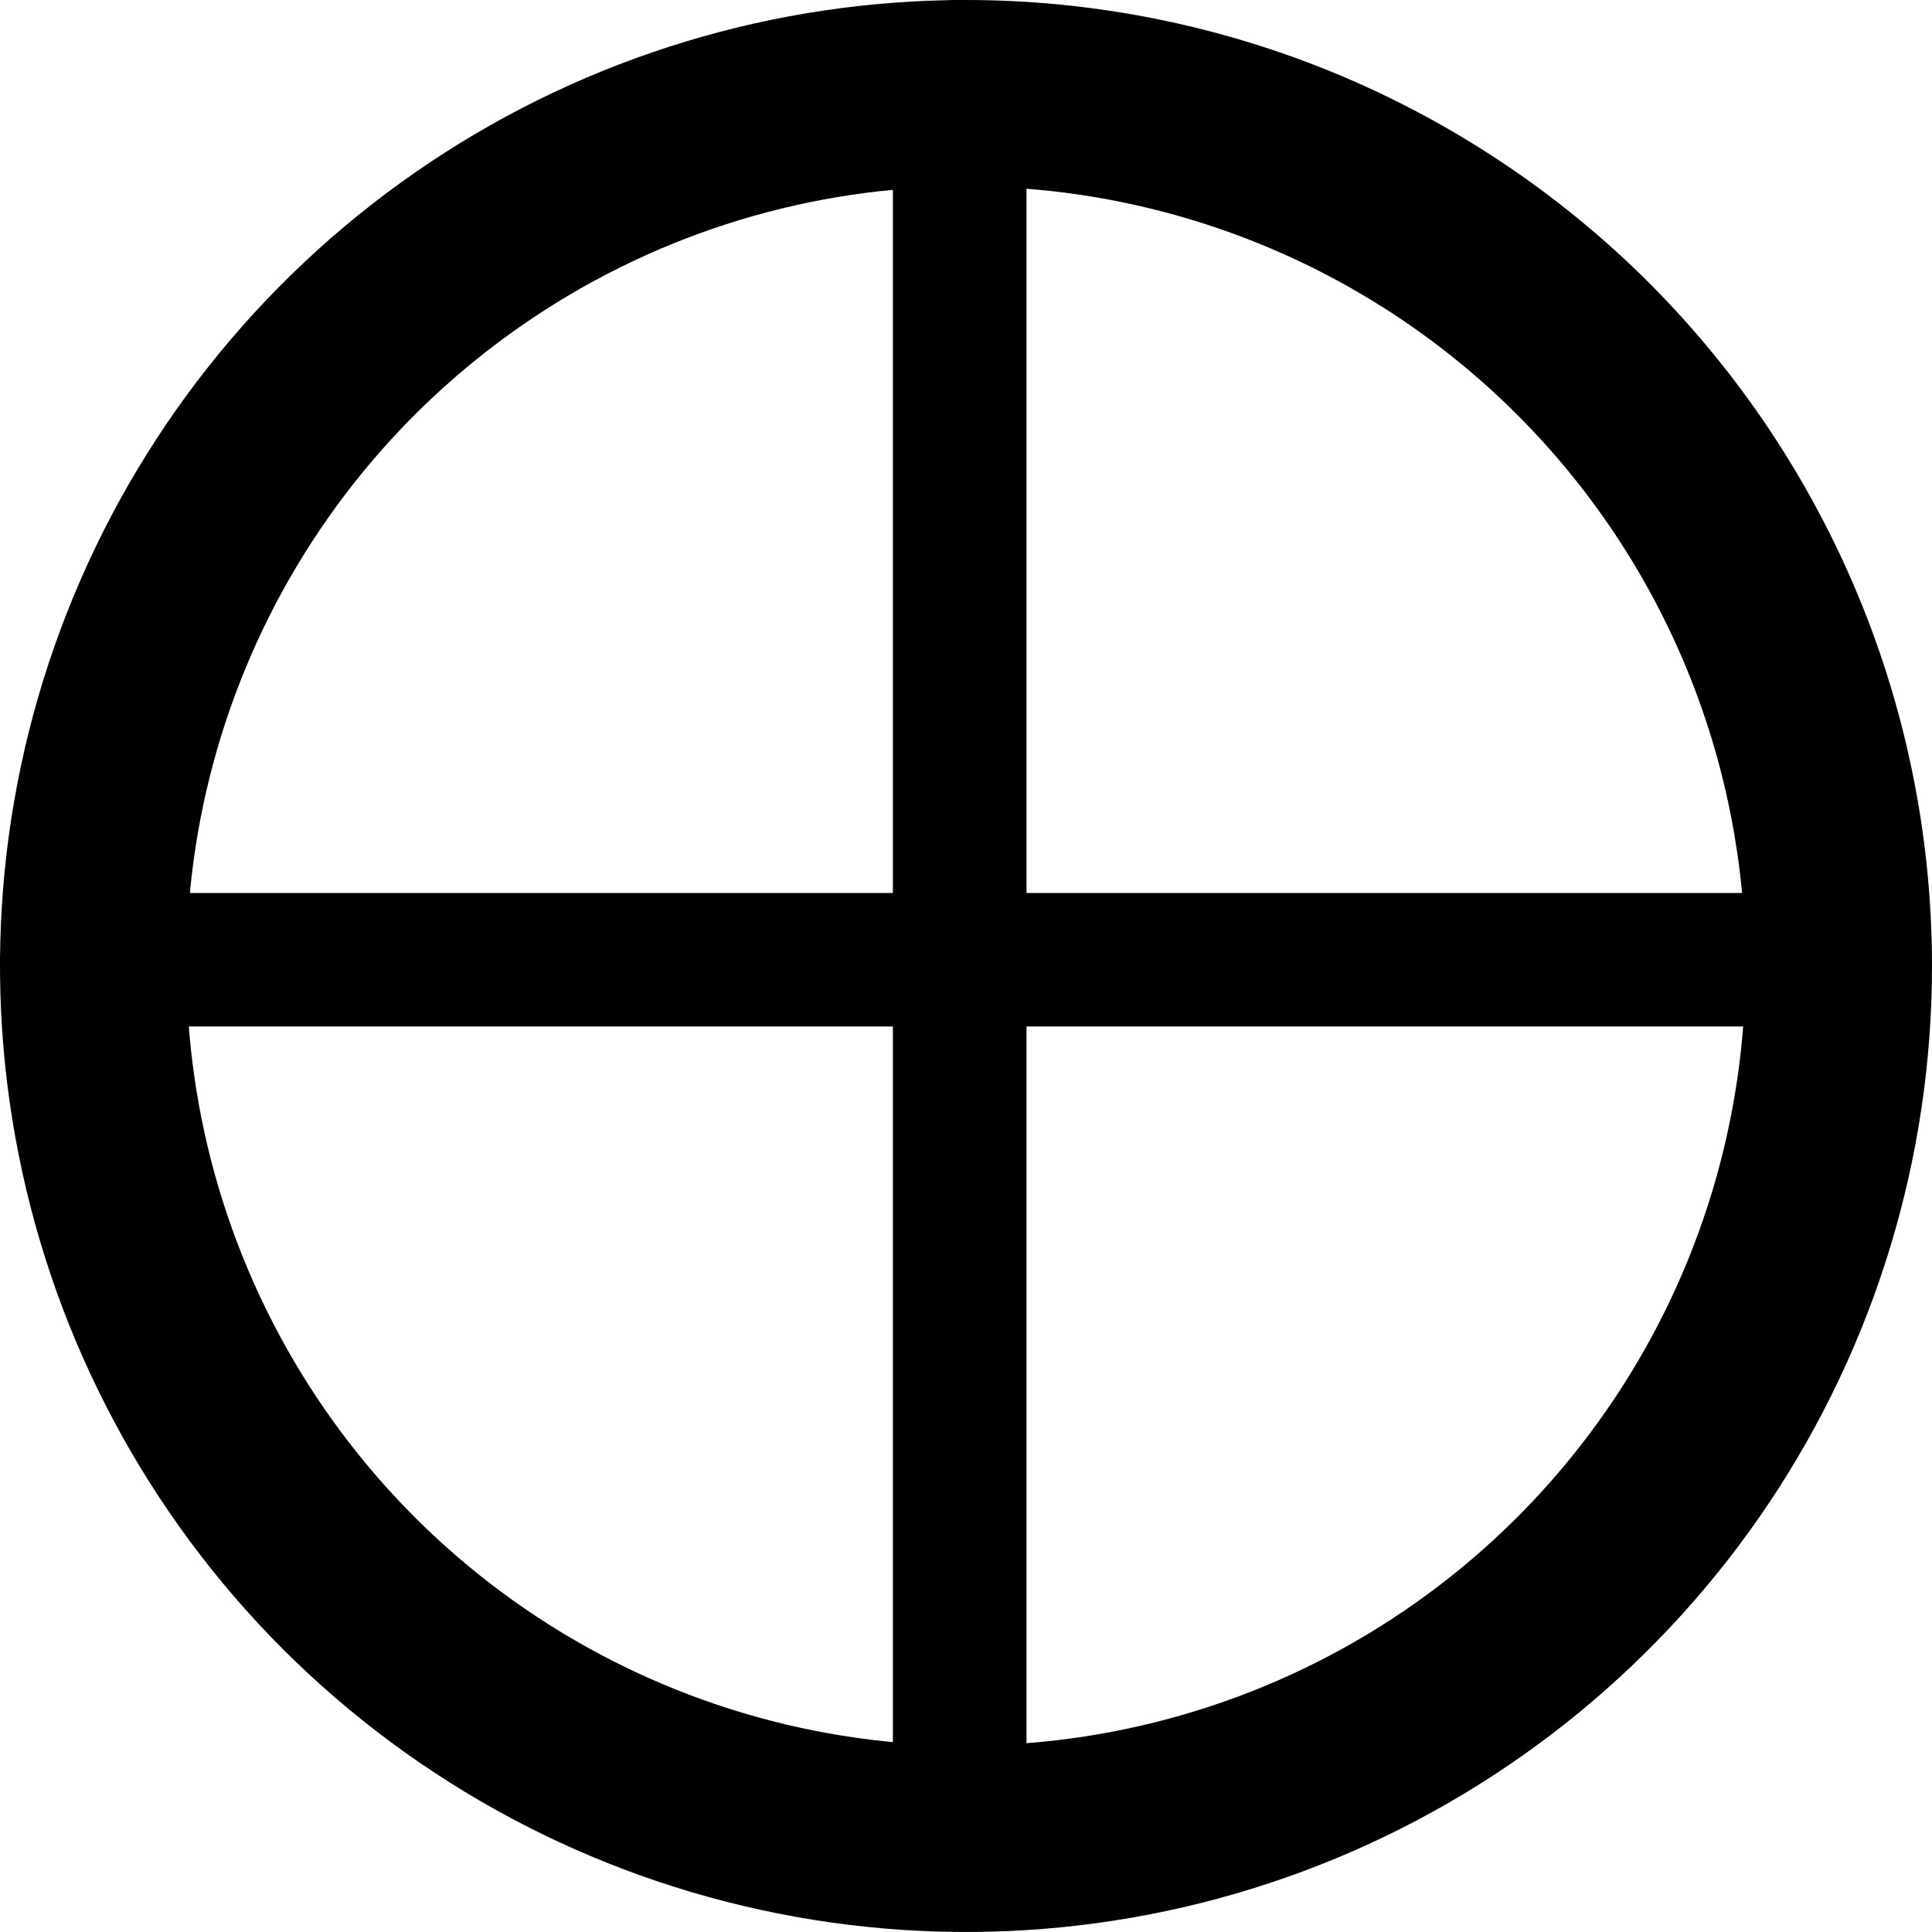 <svg width="19" height="19" viewBox="0 0 19 19" fill="none" xmlns="http://www.w3.org/2000/svg">
<g id="Group 2">
<path id="Vector" d="M10.095 18.245V0.635C10.095 0.265 9.781 0 9.41 0C9.095 0 8.781 0.29 8.781 0.635V18.245C8.781 18.588 9.095 18.878 9.41 18.878C9.781 18.878 10.095 18.613 10.095 18.245ZM0.635 10.095H18.245C18.588 10.095 18.878 9.782 18.878 9.466C18.878 9.098 18.613 8.782 18.245 8.782H0.635C0.265 8.782 0 9.098 0 9.466C0 9.782 0.29 10.095 0.635 10.095Z" fill="black"/>
<path id="Ellipse 3" d="M19 9.5C19 11.379 18.443 13.216 17.399 14.778C16.355 16.34 14.871 17.558 13.136 18.277C11.4 18.996 9.489 19.184 7.647 18.817C5.804 18.451 4.111 17.546 2.782 16.218C1.454 14.889 0.549 13.196 0.183 11.353C-0.184 9.511 0.004 7.6 0.723 5.865C1.442 4.129 2.66 2.645 4.222 1.601C5.784 0.557 7.621 -2.24059e-08 9.5 0L9.5 1.833C7.984 1.833 6.501 2.283 5.241 3.126C3.98 3.968 2.997 5.165 2.417 6.566C1.837 7.967 1.685 9.508 1.981 10.996C2.277 12.483 3.007 13.849 4.079 14.921C5.151 15.993 6.517 16.723 8.004 17.019C9.492 17.315 11.033 17.163 12.434 16.583C13.835 16.003 15.032 15.02 15.874 13.759C16.717 12.498 17.166 11.016 17.166 9.5H19Z" fill="black"/>
<path id="Ellipse 4" d="M9.5 0C10.748 1.4877e-08 11.983 0.246 13.136 0.723C14.288 1.201 15.335 1.9 16.218 2.782C17.1 3.665 17.799 4.712 18.277 5.865C18.754 7.017 19 8.252 19 9.5L17.166 9.5C17.166 8.493 16.968 7.496 16.583 6.566C16.198 5.636 15.633 4.791 14.921 4.079C14.209 3.367 13.364 2.802 12.434 2.417C11.504 2.032 10.507 1.833 9.5 1.833L9.5 0Z" fill="black"/>
</g>
</svg>

